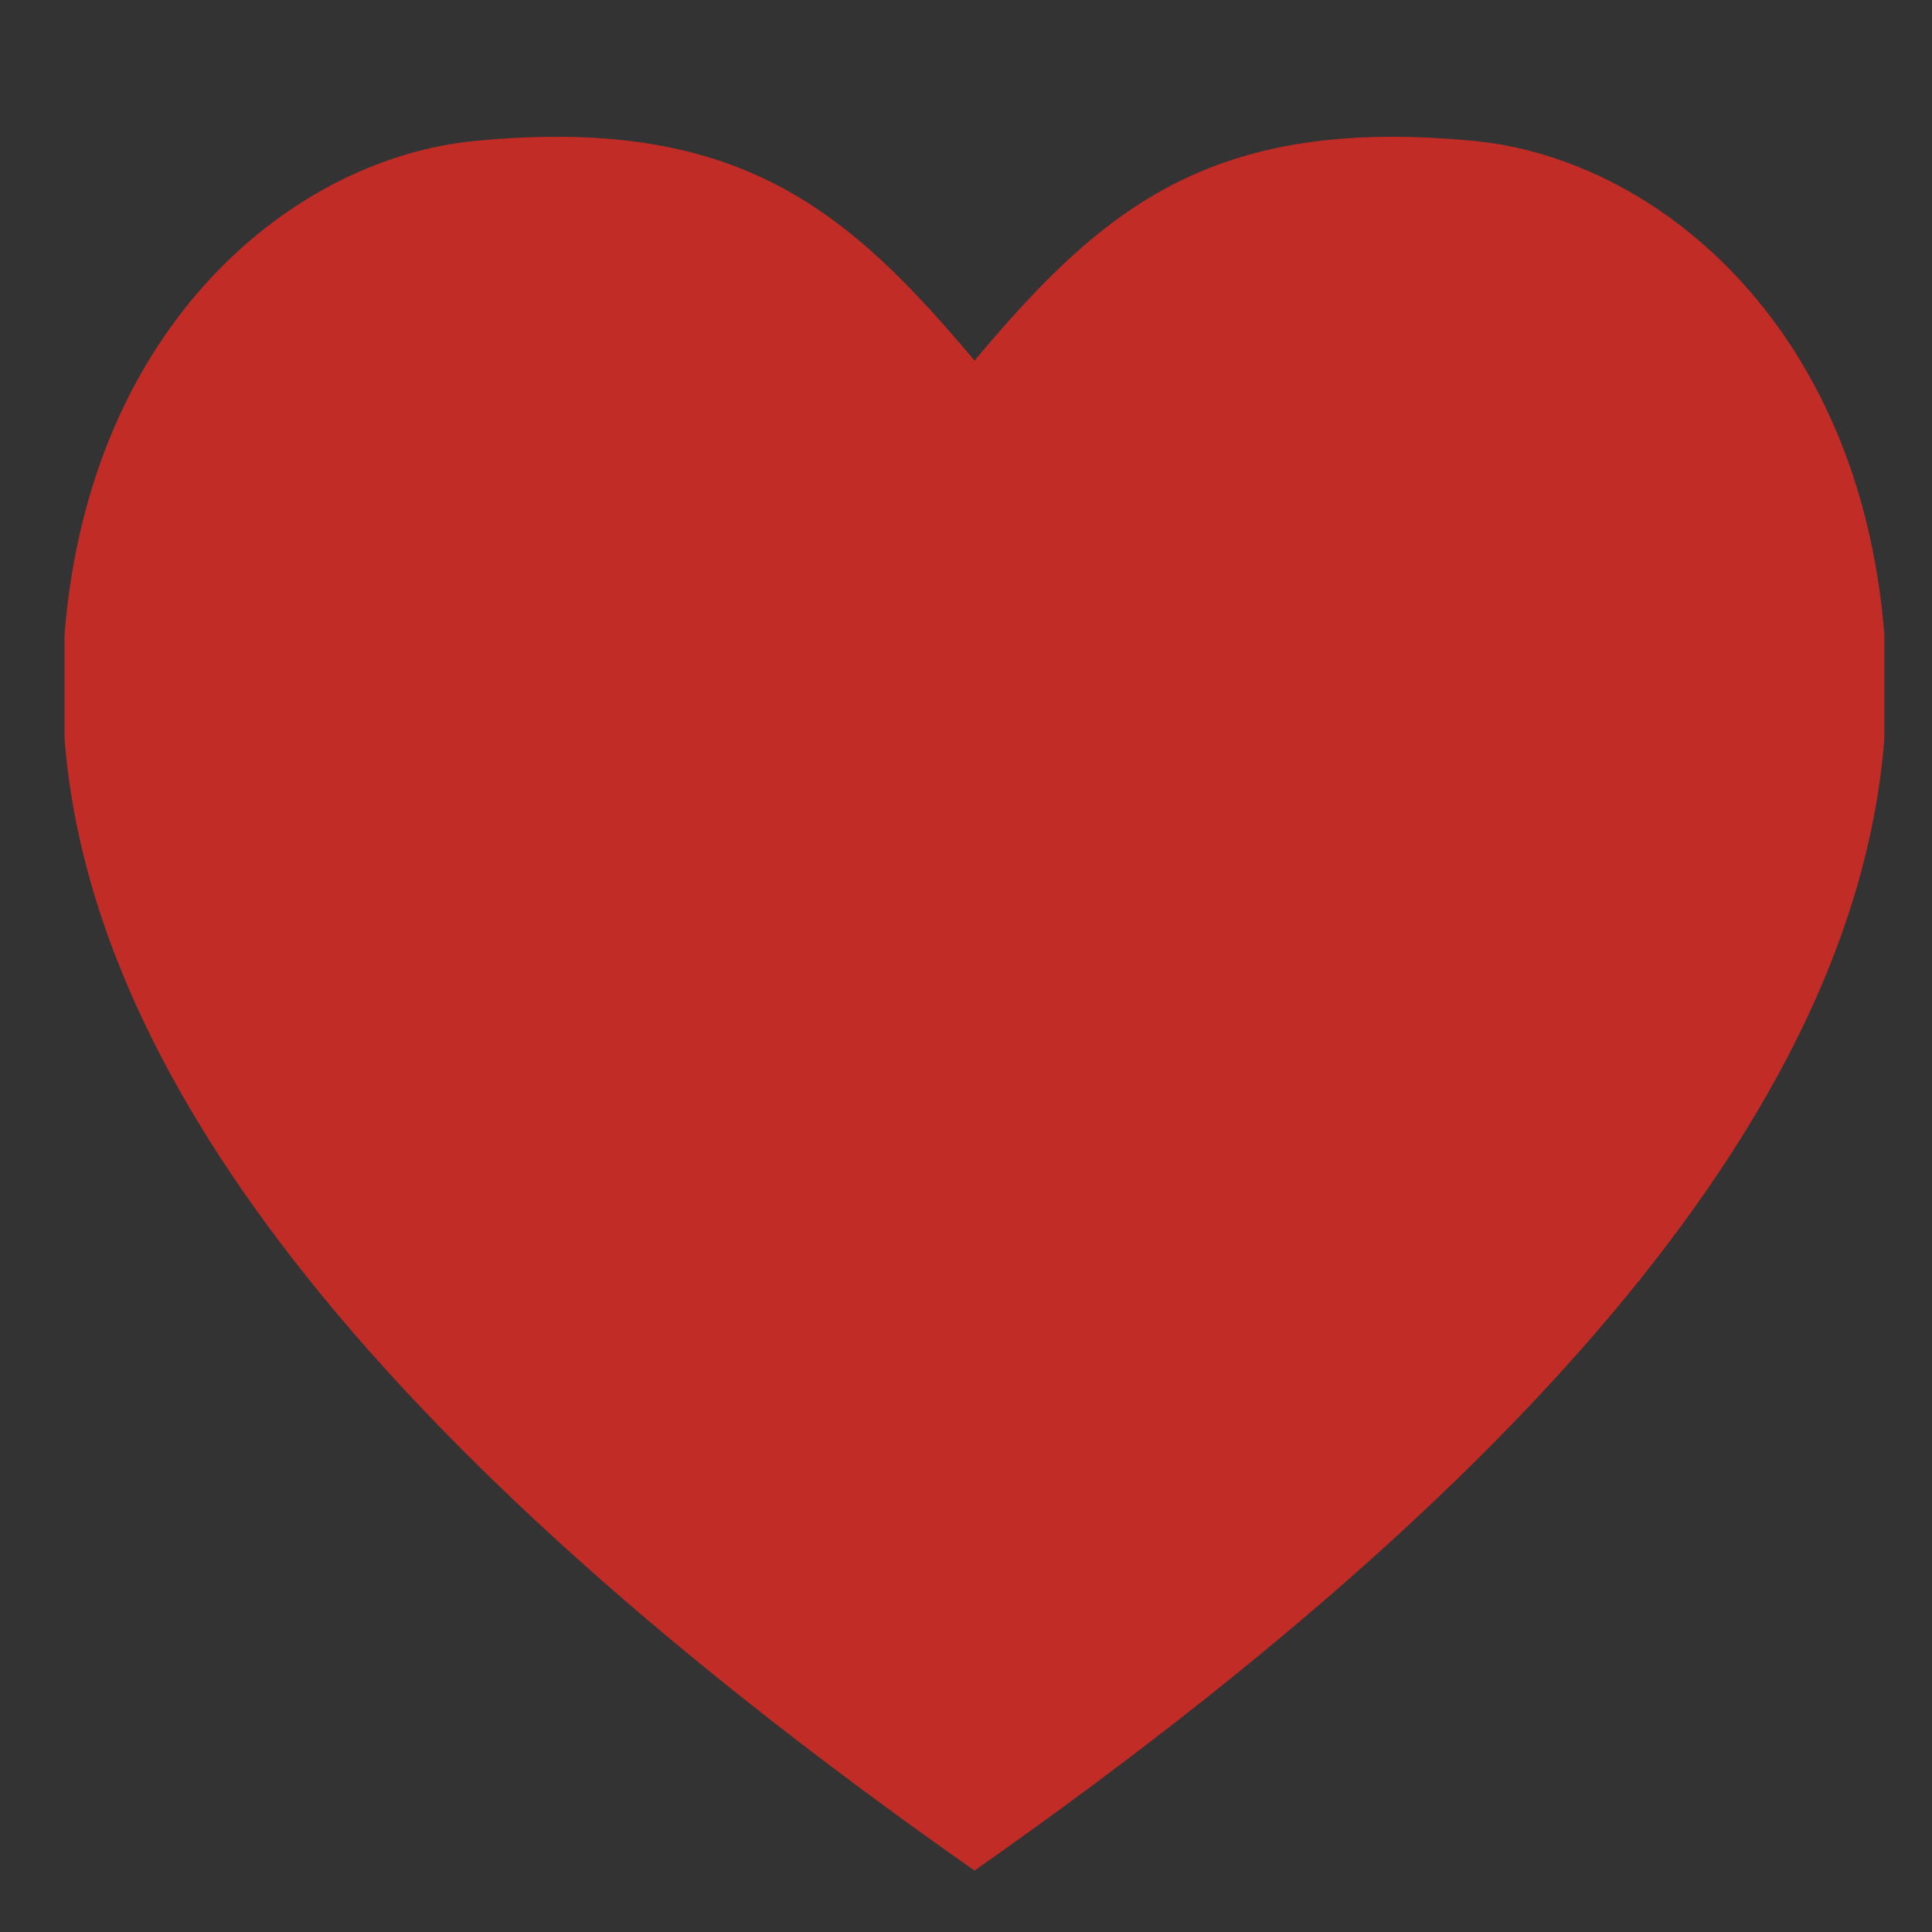 <?xml version="1.0" encoding="utf-8"?>
<!-- Generator: Adobe Illustrator 17.0.0, SVG Export Plug-In . SVG Version: 6.00 Build 0)  -->
<!DOCTYPE svg PUBLIC "-//W3C//DTD SVG 1.1//EN" "http://www.w3.org/Graphics/SVG/1.1/DTD/svg11.dtd">
<svg version="1.1" id="Layer_1" xmlns="http://www.w3.org/2000/svg" xmlns:xlink="http://www.w3.org/1999/xlink" x="0px" y="0px"
	 width="20px" height="20px" viewBox="0 0 20 20" enable-background="new 0 0 20 20" xml:space="preserve">
<rect x="0" y="0" width="20" height="20" fill="#333333" stroke="none"/>
<path fill="#FFFFFF" stroke="#000000" stroke-miterlimit="10" d="M10,18.866"/>
<g id="Favorite">
	<path fill="#C22C26" d="M14.414,1.416c0.266,0,0.55,0.014,0.853,0.044c1.846,0.18,3.98,1.87,4.24,5.108v1.078
		c-0.242,3.099-2.582,6.922-9.419,11.718C3.25,14.567,0.91,10.745,0.668,7.646V6.568C0.928,3.33,3.062,1.64,4.908,1.46
		c0.303-0.03,0.587-0.044,0.853-0.044c2.132,0,3.155,0.922,4.327,2.317C11.259,2.338,12.281,1.416,14.414,1.416"/>
</g>
</svg>

